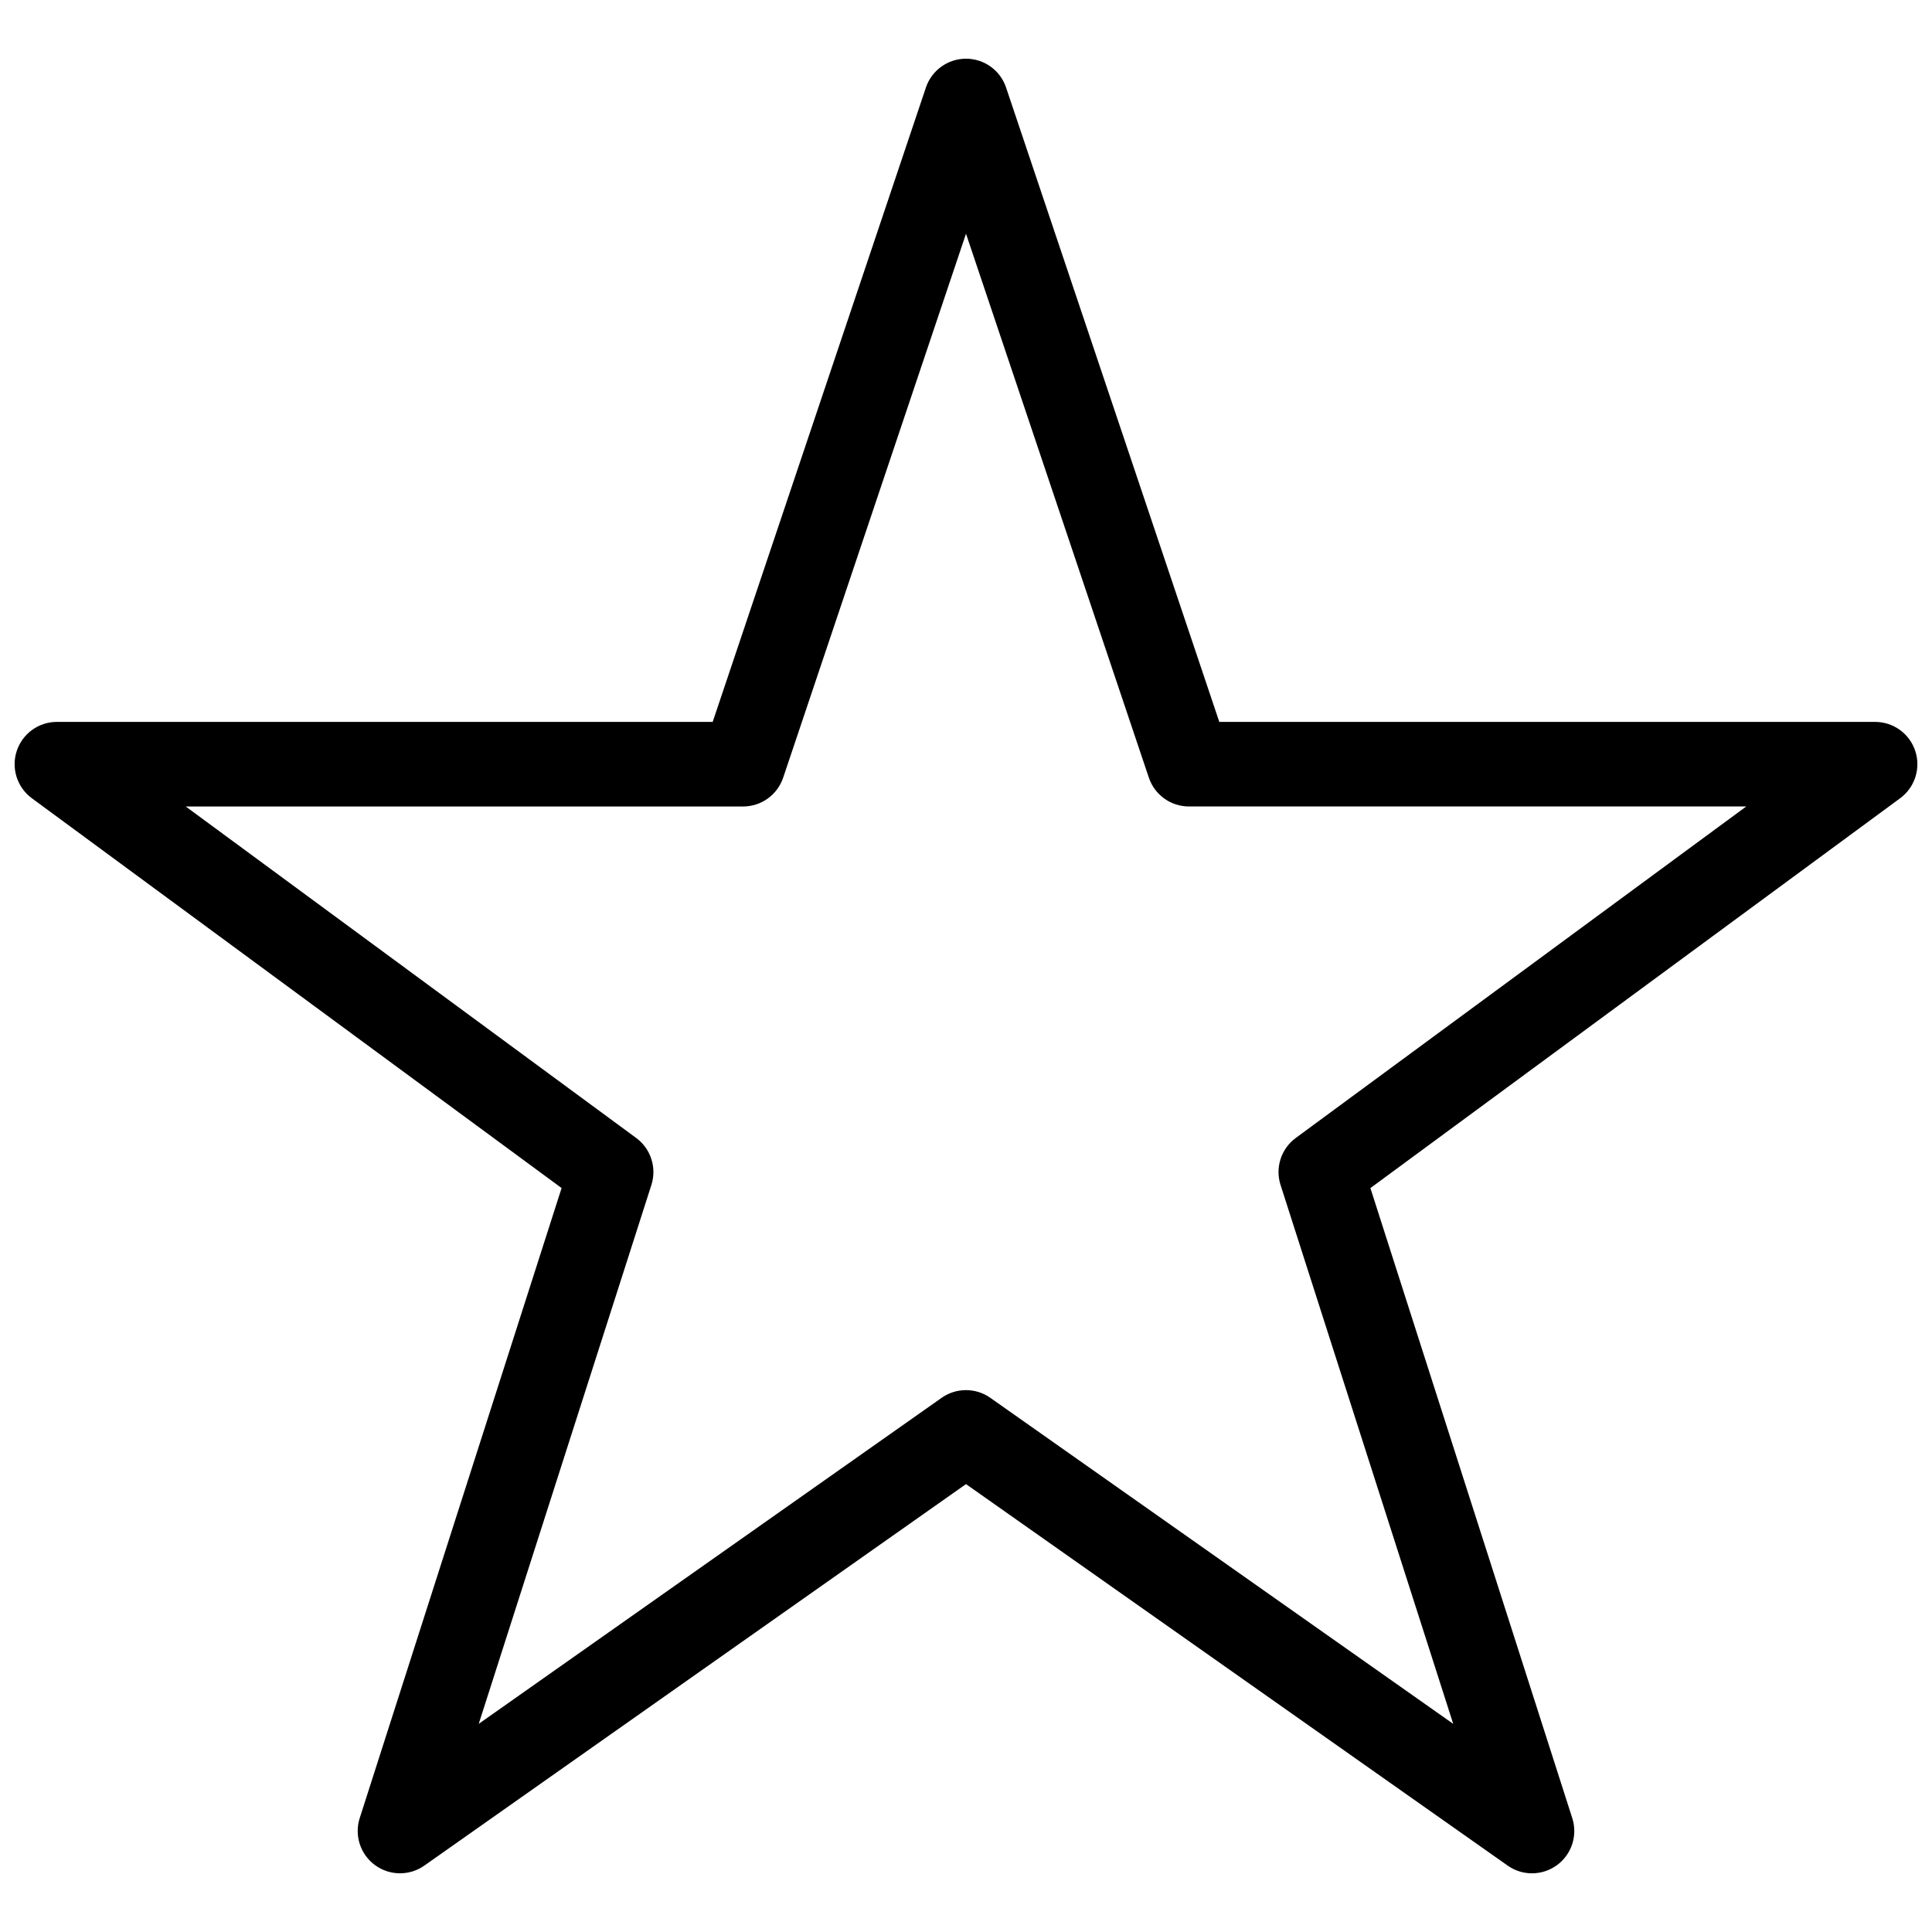 <svg xmlns="http://www.w3.org/2000/svg" xmlns:xlink="http://www.w3.org/1999/xlink" version="1.1" width="256" height="256" viewBox="0 0 256 256" xml:space="preserve">
<desc>Created with Fabric.js 1.7.22</desc>
<defs>
</defs>
<g transform="translate(128 128) scale(0.87 0.87)" style="">
	<g style="stroke: none; stroke-width: 0; stroke-dasharray: none; stroke-linecap: butt; stroke-linejoin: miter; stroke-miterlimit: 10; fill: none; fill-rule: nonzero; opacity: 1;" transform="translate(-144.9 -144.9) scale(3.22 3.22)" >
	<path d="M 18.228 87.915 c -0.416 0 -0.832 -0.13 -1.184 -0.389 c -0.693 -0.509 -0.983 -1.403 -0.721 -2.222 l 9.549 -29.801 L 0.815 37.065 C 0.119 36.553 -0.17 35.651 0.1 34.83 c 0.27 -0.821 1.036 -1.376 1.9 -1.376 h 31.018 L 43.104 3.448 C 43.378 2.634 44.141 2.085 45 2.085 s 1.622 0.548 1.895 1.363 l 10.086 30.006 H 88 c 0.864 0 1.631 0.555 1.9 1.376 c 0.27 0.821 -0.019 1.723 -0.715 2.235 L 64.128 55.504 l 9.548 29.801 c 0.263 0.818 -0.027 1.713 -0.72 2.222 c -0.695 0.509 -1.635 0.52 -2.336 0.023 L 45 69.506 L 19.38 87.55 C 19.034 87.794 18.631 87.915 18.228 87.915 z M 8.092 37.454 l 21.308 15.68 c 0.692 0.51 0.981 1.403 0.719 2.222 l -8.167 25.49 l 21.895 -15.421 c 0.691 -0.486 1.613 -0.486 2.303 0 l 21.895 15.421 l -8.167 -25.49 c -0.263 -0.818 0.027 -1.712 0.719 -2.222 l 21.308 -15.68 H 55.544 c -0.859 0 -1.622 -0.548 -1.895 -1.363 L 45 10.363 l -8.648 25.729 c -0.274 0.814 -1.037 1.363 -1.896 1.363 H 8.092 z" style="stroke: none; stroke-width: 1; stroke-dasharray: none; stroke-linecap: butt; stroke-linejoin: miter; stroke-miterlimit: 10; fill: rgb(0,0,0); fill-rule: nonzero; opacity: 1;" transform=" matrix(1 0 0 1 0 0) " stroke-linecap="round" />
</g>
</g>
</svg>